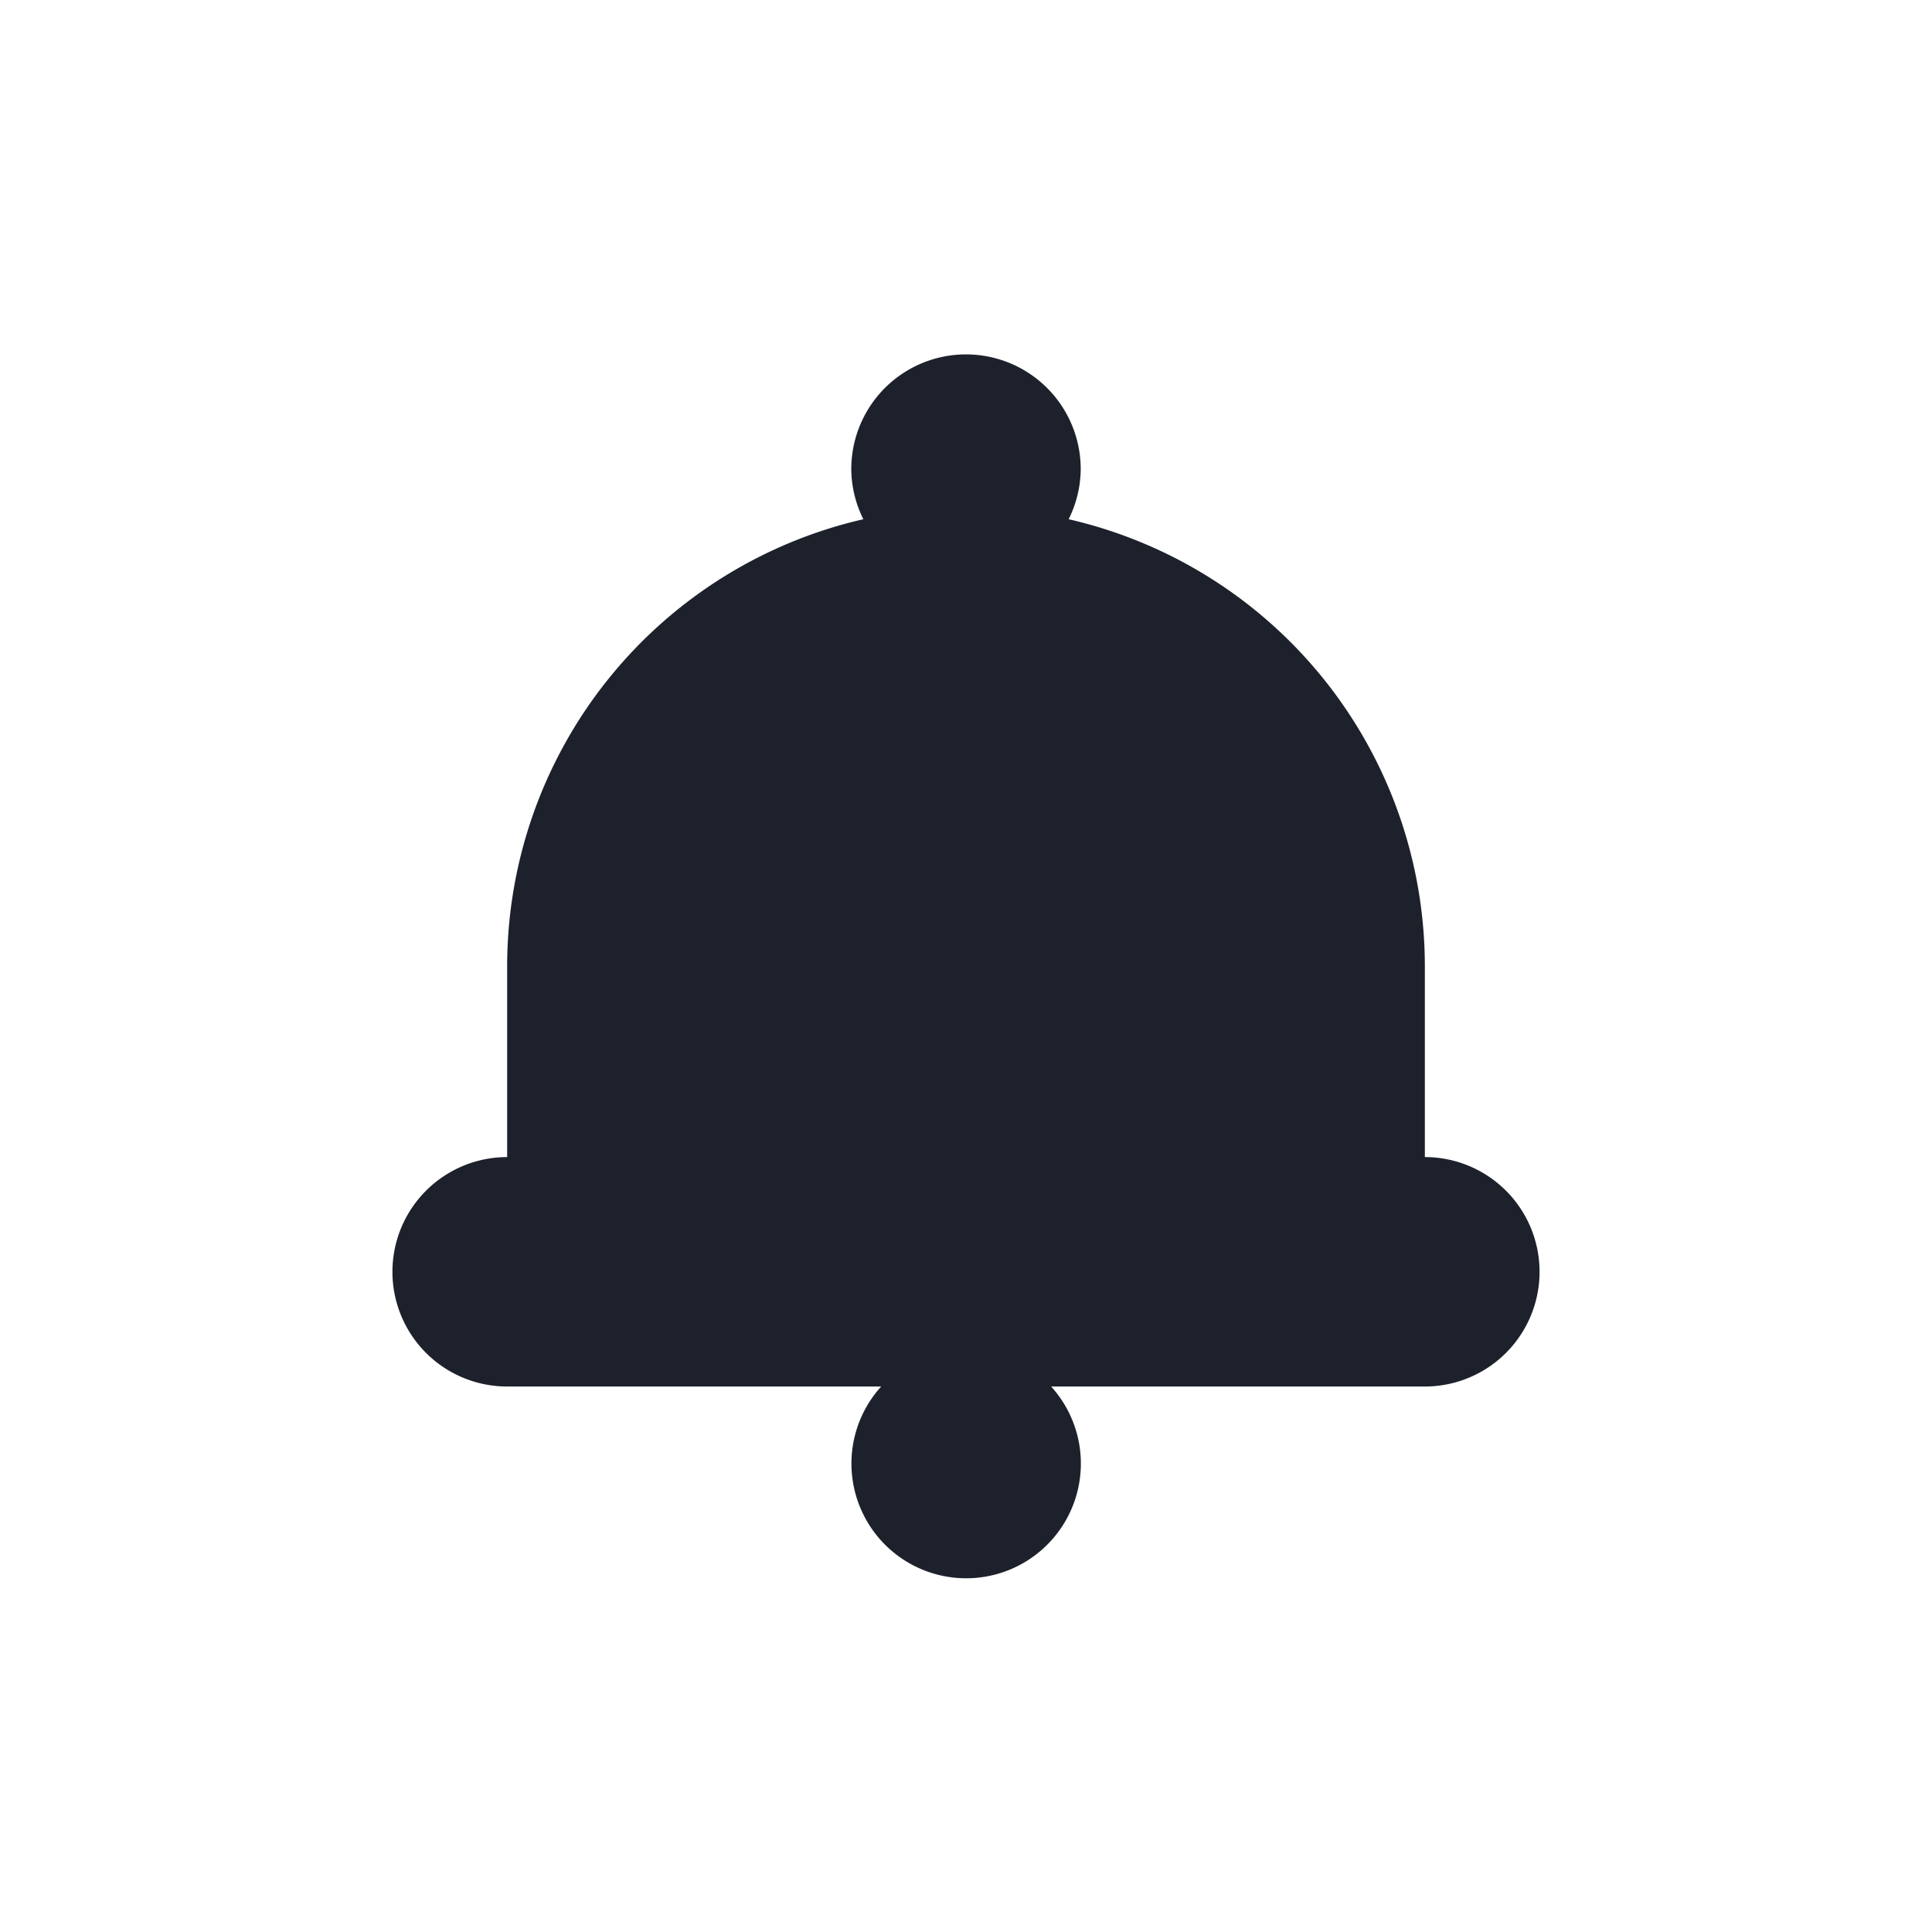 <svg id="Calque_1" data-name="Calque 1" xmlns="http://www.w3.org/2000/svg" viewBox="0 0 64 64"><title>notifications</title><path d="M47.2,38.33V32A15.2,15.2,0,0,0,35.4,17.2a3.76,3.76,0,0,0,.4-1.66,3.8,3.8,0,1,0-7.6,0,3.76,3.76,0,0,0,.4,1.66A15.2,15.2,0,0,0,16.8,32v6.33a3.8,3.8,0,0,0,0,7.6H29.19a3.8,3.8,0,1,0,5.63,0H47.2a3.8,3.8,0,0,0,0-7.6Z" style="fill:#1d212b"/></svg>